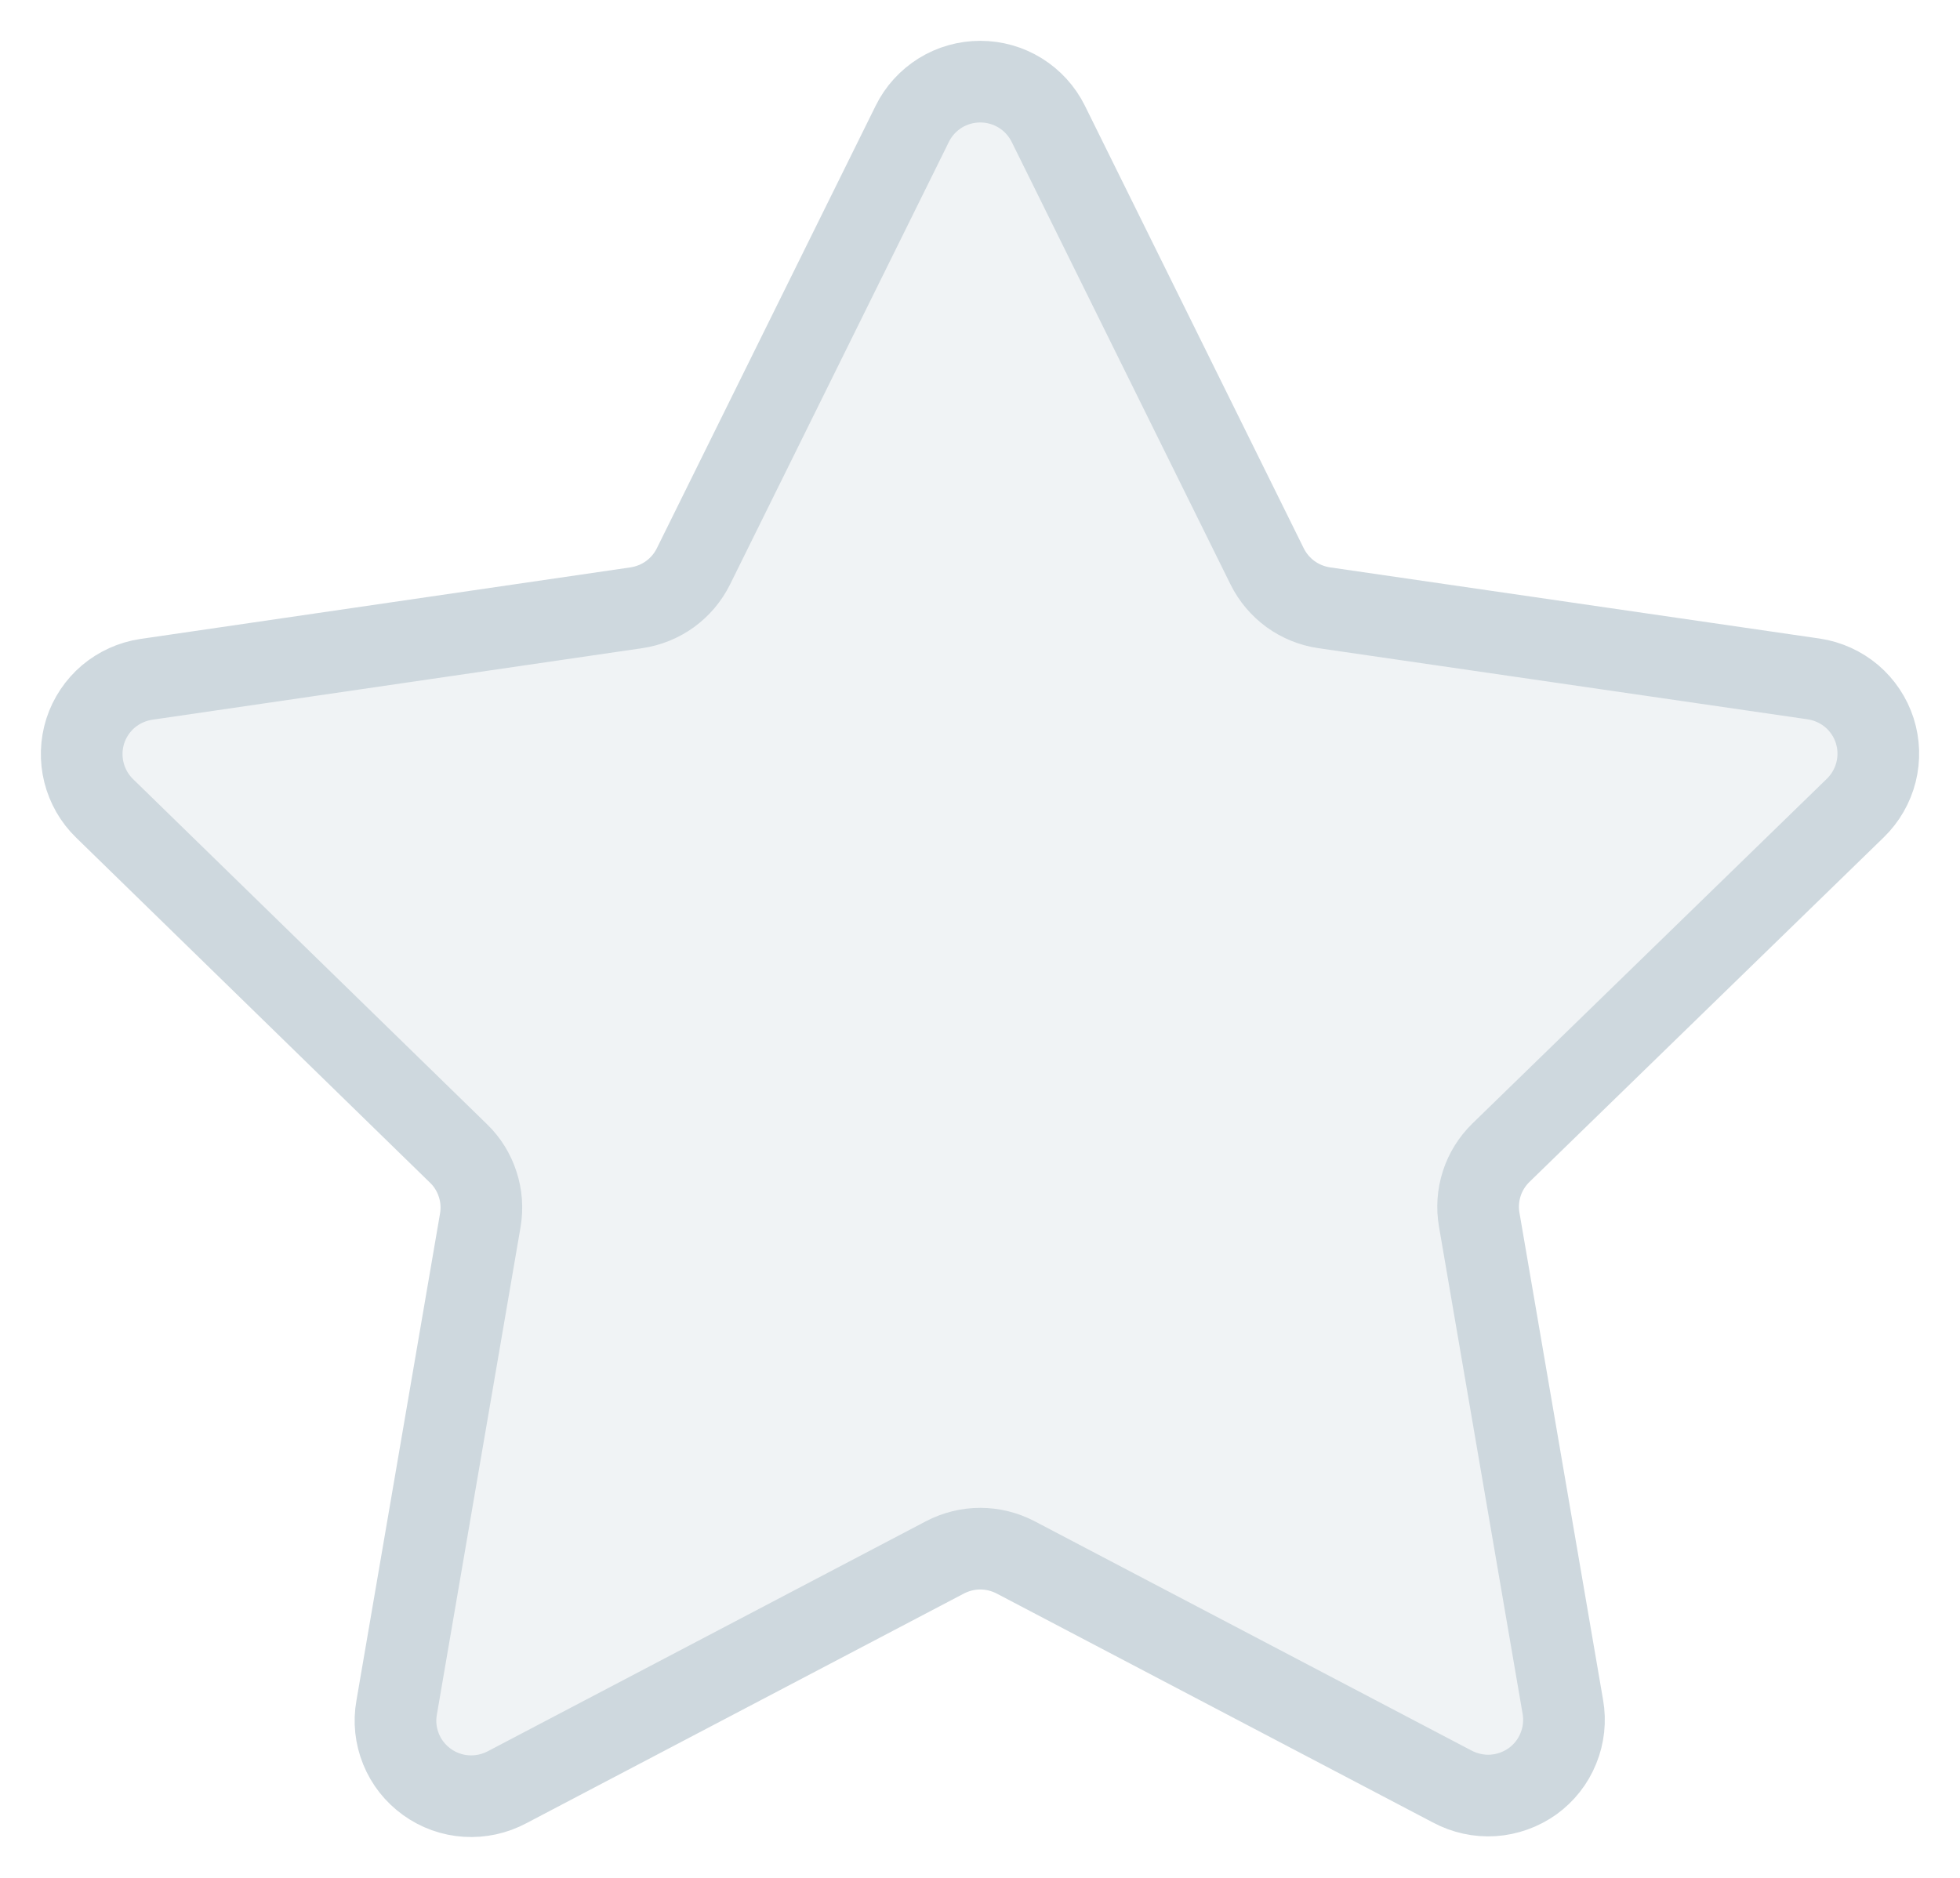 <svg width="24" height="23" viewBox="0 0 24 23" fill="none" xmlns="http://www.w3.org/2000/svg">
<path d="M12.836 1.516L15.516 6.937C15.583 7.072 15.681 7.188 15.803 7.277C15.925 7.365 16.066 7.422 16.215 7.444L22.211 8.316C22.382 8.342 22.542 8.415 22.674 8.526C22.805 8.638 22.903 8.784 22.956 8.949C23.008 9.113 23.014 9.288 22.972 9.456C22.93 9.623 22.843 9.775 22.719 9.896L18.378 14.119C18.271 14.224 18.19 14.353 18.144 14.496C18.098 14.639 18.087 14.791 18.113 14.939L19.137 20.906C19.167 21.077 19.148 21.253 19.082 21.414C19.017 21.576 18.907 21.715 18.766 21.817C18.624 21.918 18.457 21.978 18.283 21.99C18.109 22.001 17.936 21.963 17.782 21.881L12.435 19.074C12.302 19.005 12.154 18.968 12.003 18.968C11.853 18.968 11.705 19.005 11.572 19.074L6.211 21.889C6.057 21.971 5.884 22.009 5.71 21.998C5.536 21.987 5.369 21.927 5.228 21.825C5.086 21.723 4.976 21.584 4.911 21.423C4.845 21.262 4.826 21.085 4.857 20.914L5.881 14.947C5.906 14.799 5.896 14.647 5.849 14.505C5.803 14.362 5.723 14.232 5.615 14.128L1.281 9.901C1.157 9.781 1.07 9.628 1.028 9.461C0.986 9.294 0.992 9.118 1.044 8.954C1.097 8.789 1.195 8.643 1.326 8.531C1.458 8.42 1.618 8.347 1.789 8.321L7.792 7.444C7.941 7.422 8.082 7.365 8.204 7.277C8.326 7.188 8.424 7.072 8.491 6.937L11.171 1.516C11.247 1.361 11.366 1.231 11.513 1.139C11.66 1.048 11.83 1 12.003 1C12.177 1 12.346 1.048 12.493 1.139C12.641 1.231 12.759 1.361 12.836 1.516Z" fill="#CED8DE" fill-opacity="0.31" stroke="#CED8DE" stroke-linecap="round" stroke-linejoin="round"/>
</svg>
